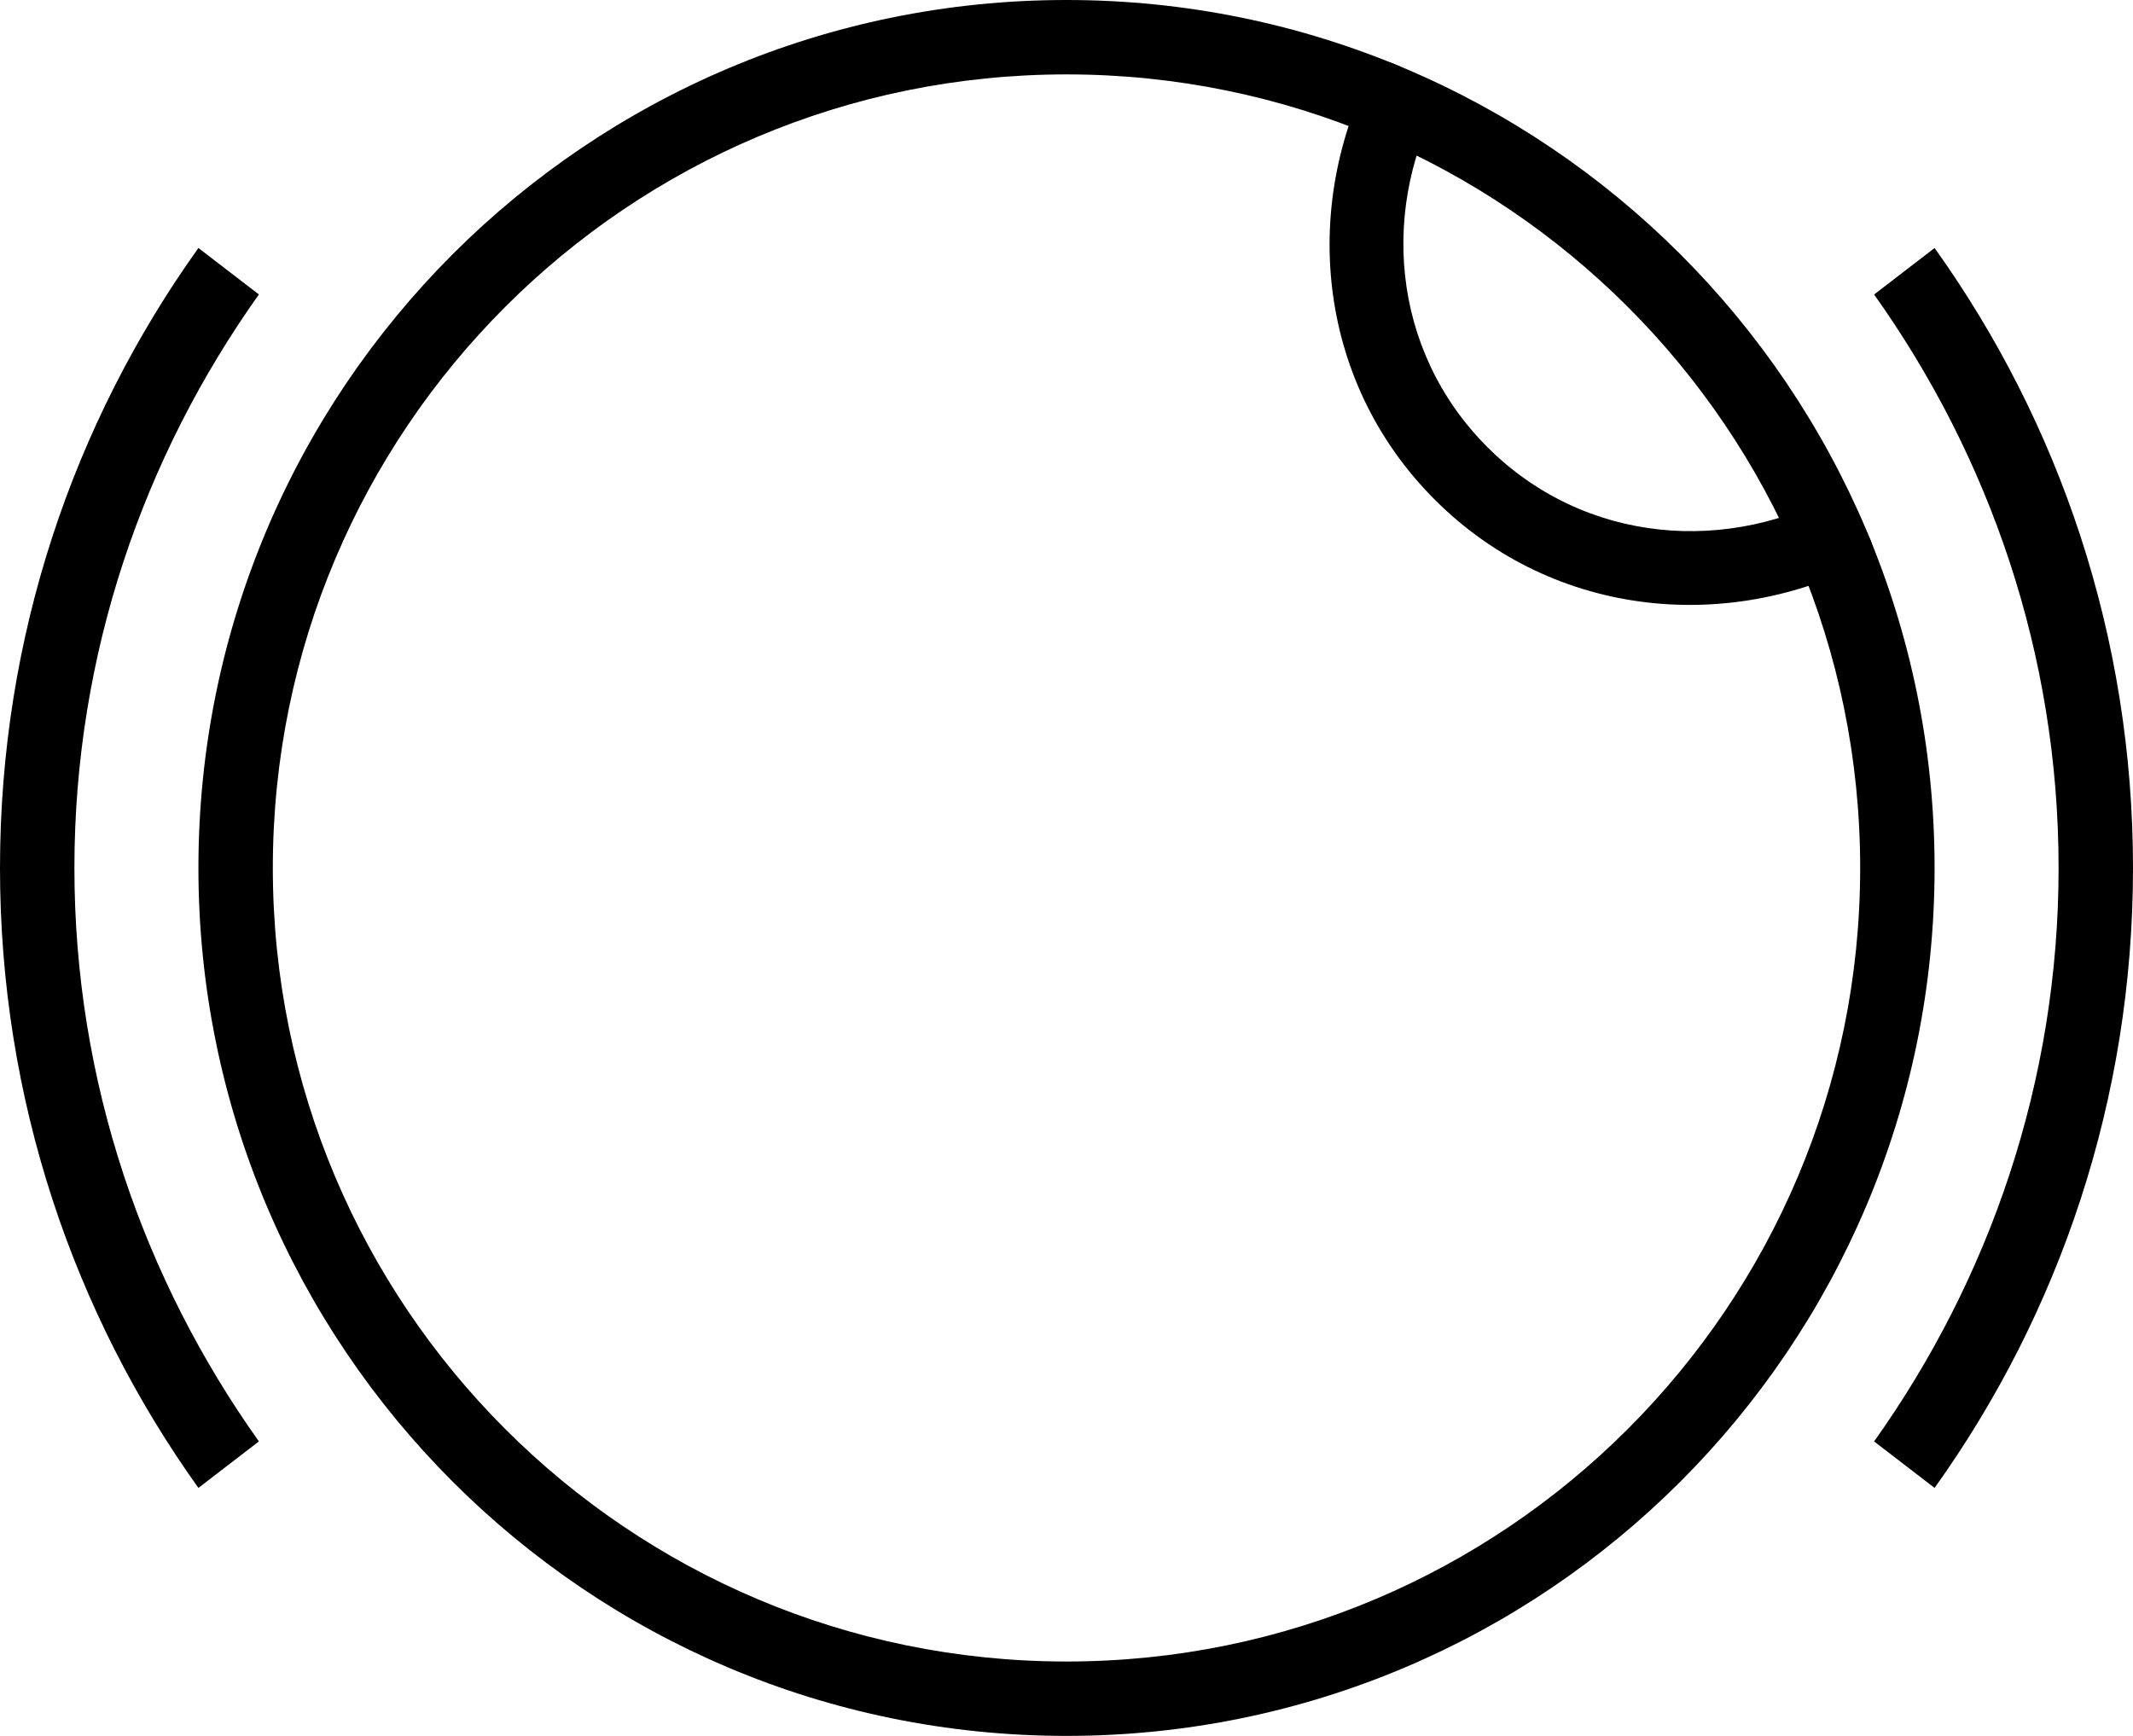 <svg xmlns="http://www.w3.org/2000/svg" version="1.0" width="43" height="35"><path d="M21.5 0C11.835 0 4 7.835 4 17.5S11.835 35 21.5 35 39 27.165 39 17.5 31.165 0 21.5 0zm0 1.5c8.837 0 16 7.163 16 16s-7.163 16-16 16-16-7.163-16-16 7.163-16 16-16z"/><path d="M4 5c-2.52 3.524-4 7.839-4 12.5S1.48 26.476 4 30l1.219-.938C2.896 25.797 1.5 21.814 1.5 17.5S2.896 9.203 5.219 5.937L4 5zm35 0l-1.219.938C40.104 9.203 41.5 13.186 41.5 17.5s-1.396 8.297-3.719 11.563L39 30c2.52-3.524 4-7.839 4-12.5S41.52 8.524 39 5z"/><path d="M37.808 11.224c-.039-.1-.048-.209-.089-.309-.146-.36-.381-.687-.552-1.038-2.293 1.319-5.222 1.098-7.182-.862s-2.18-4.889-.862-7.182c-.351-.17-.678-.406-1.038-.552-.1-.04-.209-.05-.31-.089-1.573 2.85-1.268 6.466 1.15 8.883 2.417 2.418 6.032 2.723 8.883 1.15z"/></svg>